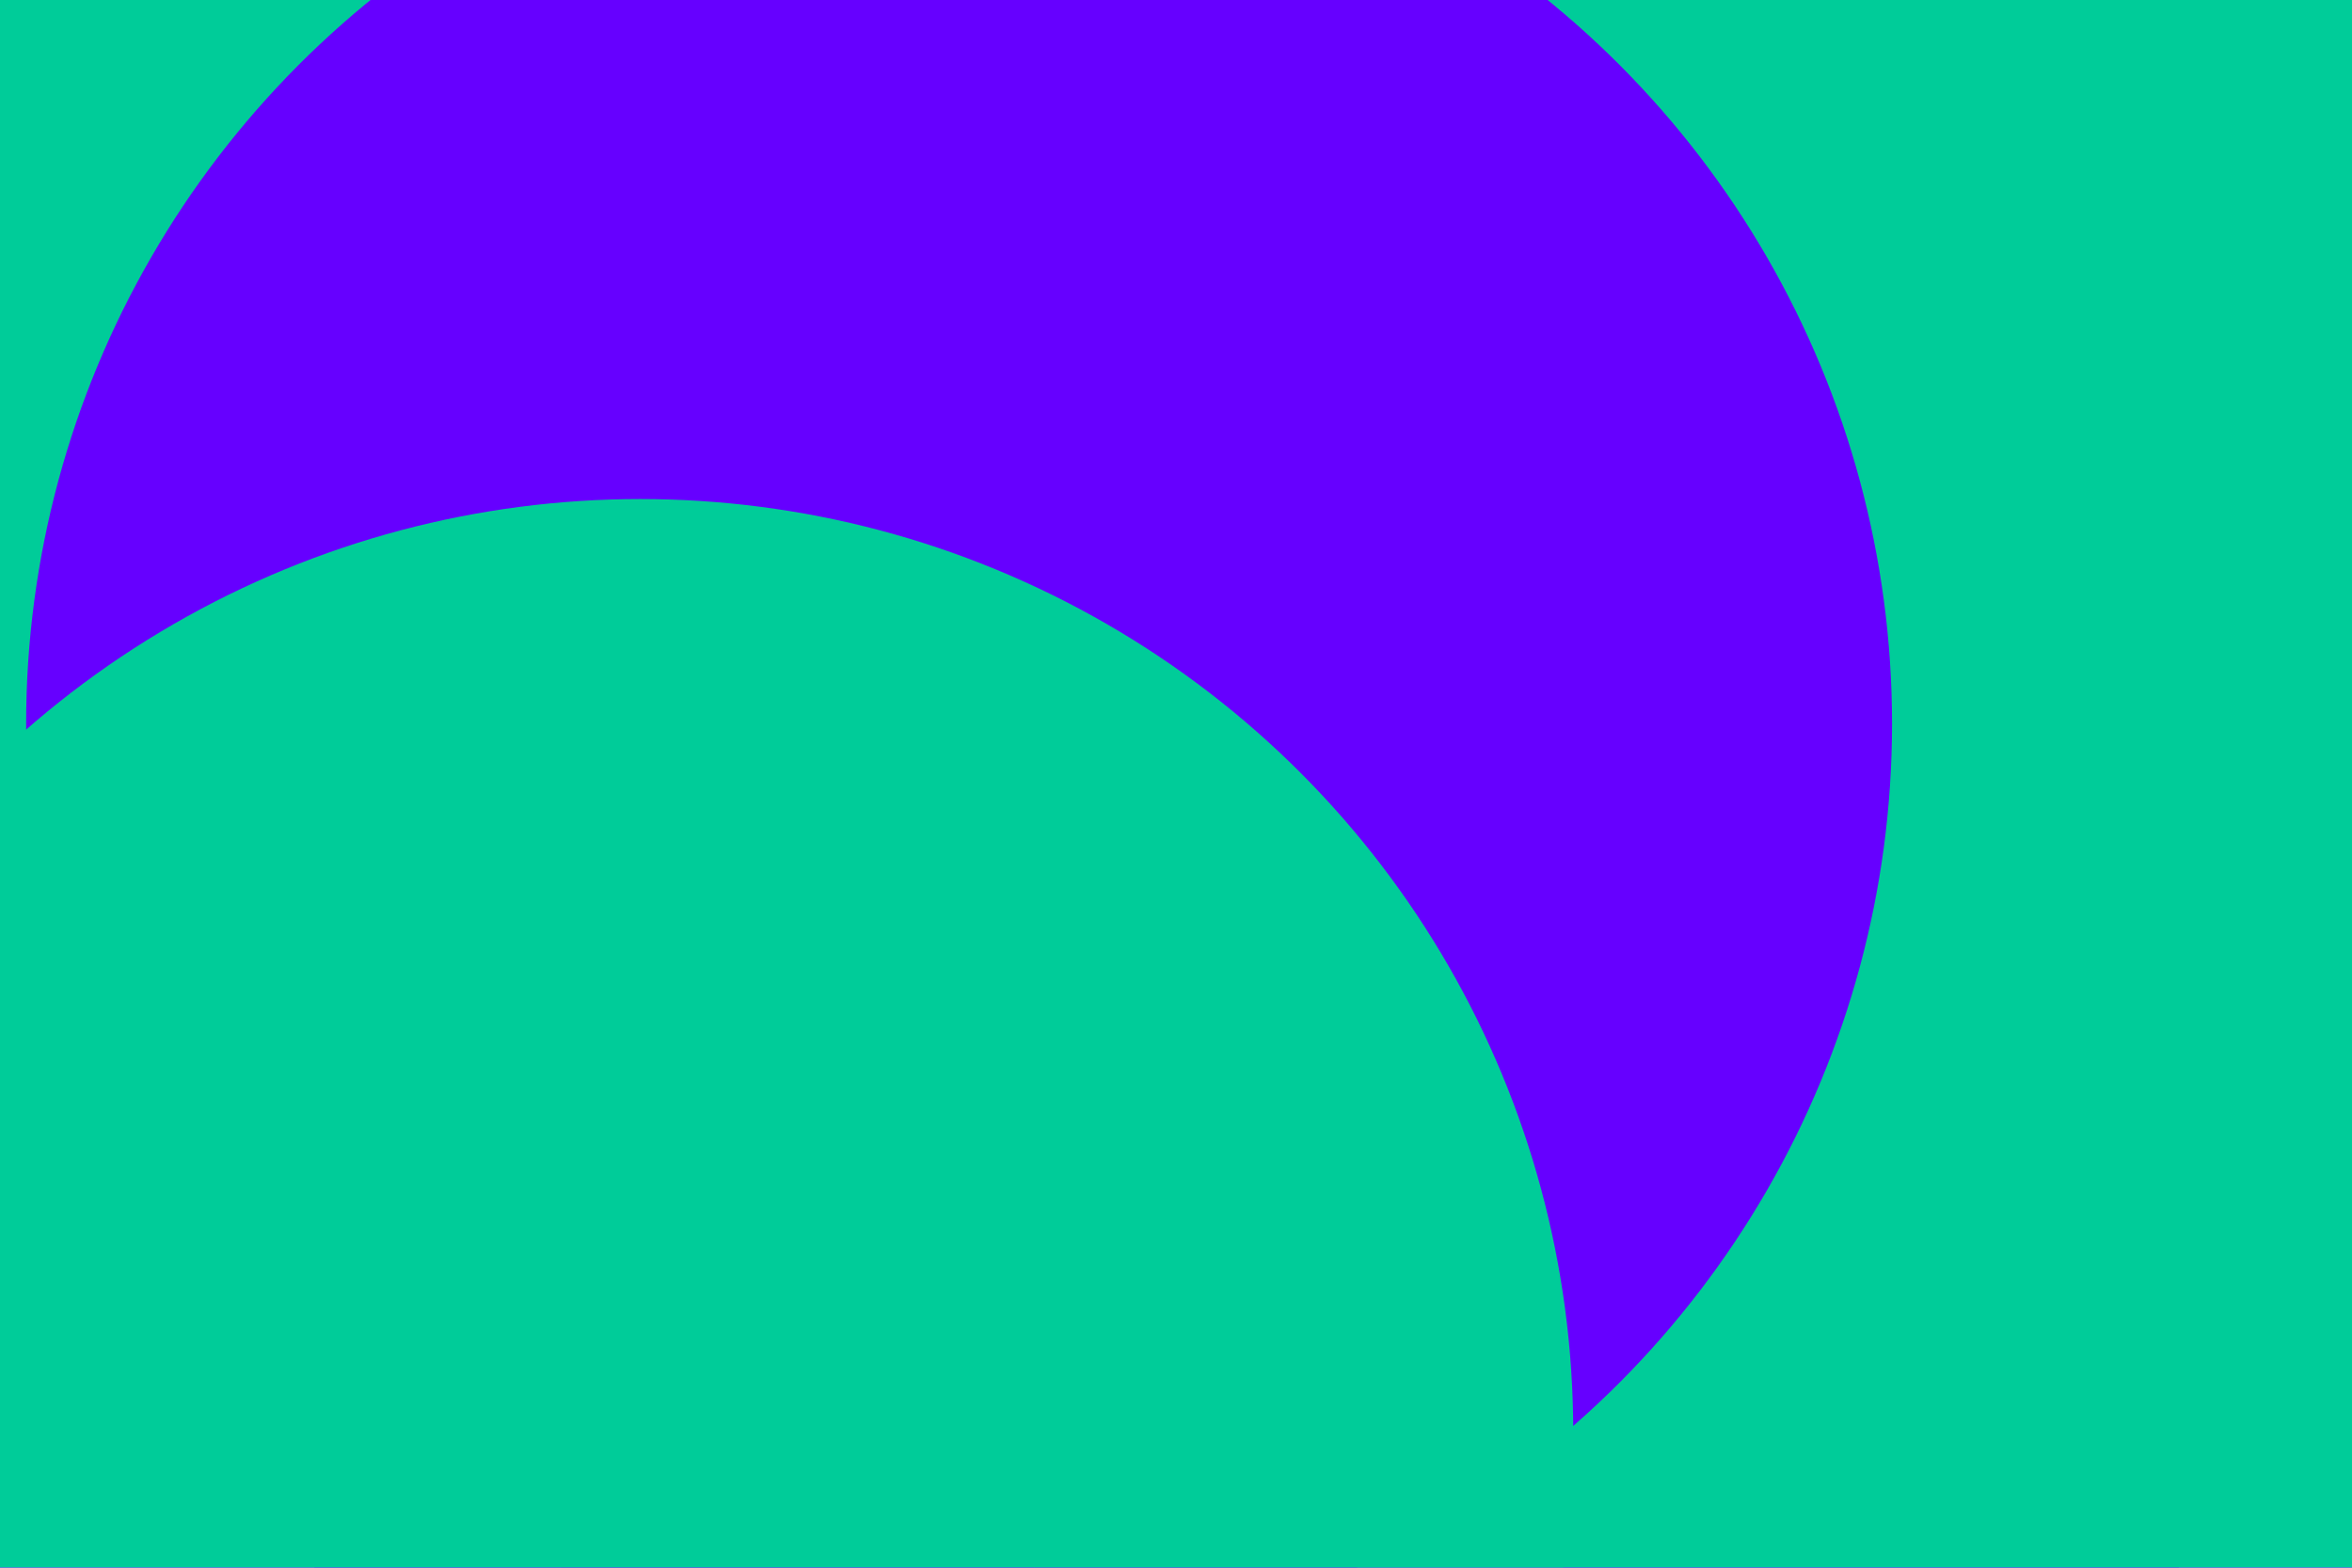 <svg id="visual" viewBox="0 0 900 600" width="900" height="600" xmlns="http://www.w3.org/2000/svg" xmlns:xlink="http://www.w3.org/1999/xlink" version="1.1"><defs><filter id="blur1" x="-10%" y="-10%" width="120%" height="120%"><feFlood flood-opacity="0" result="BackgroundImageFix"></feFlood><feBlend mode="normal" in="SourceGraphic" in2="BackgroundImageFix" result="shape"></feBlend><feGaussianBlur stdDeviation="161" result="effect1_foregroundBlur"></feGaussianBlur></filter></defs><rect width="900" height="600" fill="#6600FF"></rect><g filter="url(#blur1)"><circle cx="831" cy="60" fill="#00CC99" r="357"></circle><circle cx="477" cy="586" fill="#6600FF" r="357"></circle><circle cx="159" cy="126" fill="#00CC99" r="357"></circle><circle cx="725" cy="462" fill="#00CC99" r="357"></circle><circle cx="367" cy="277" fill="#6600FF" r="357"></circle><circle cx="245" cy="548" fill="#00CC99" r="357"></circle></g></svg>